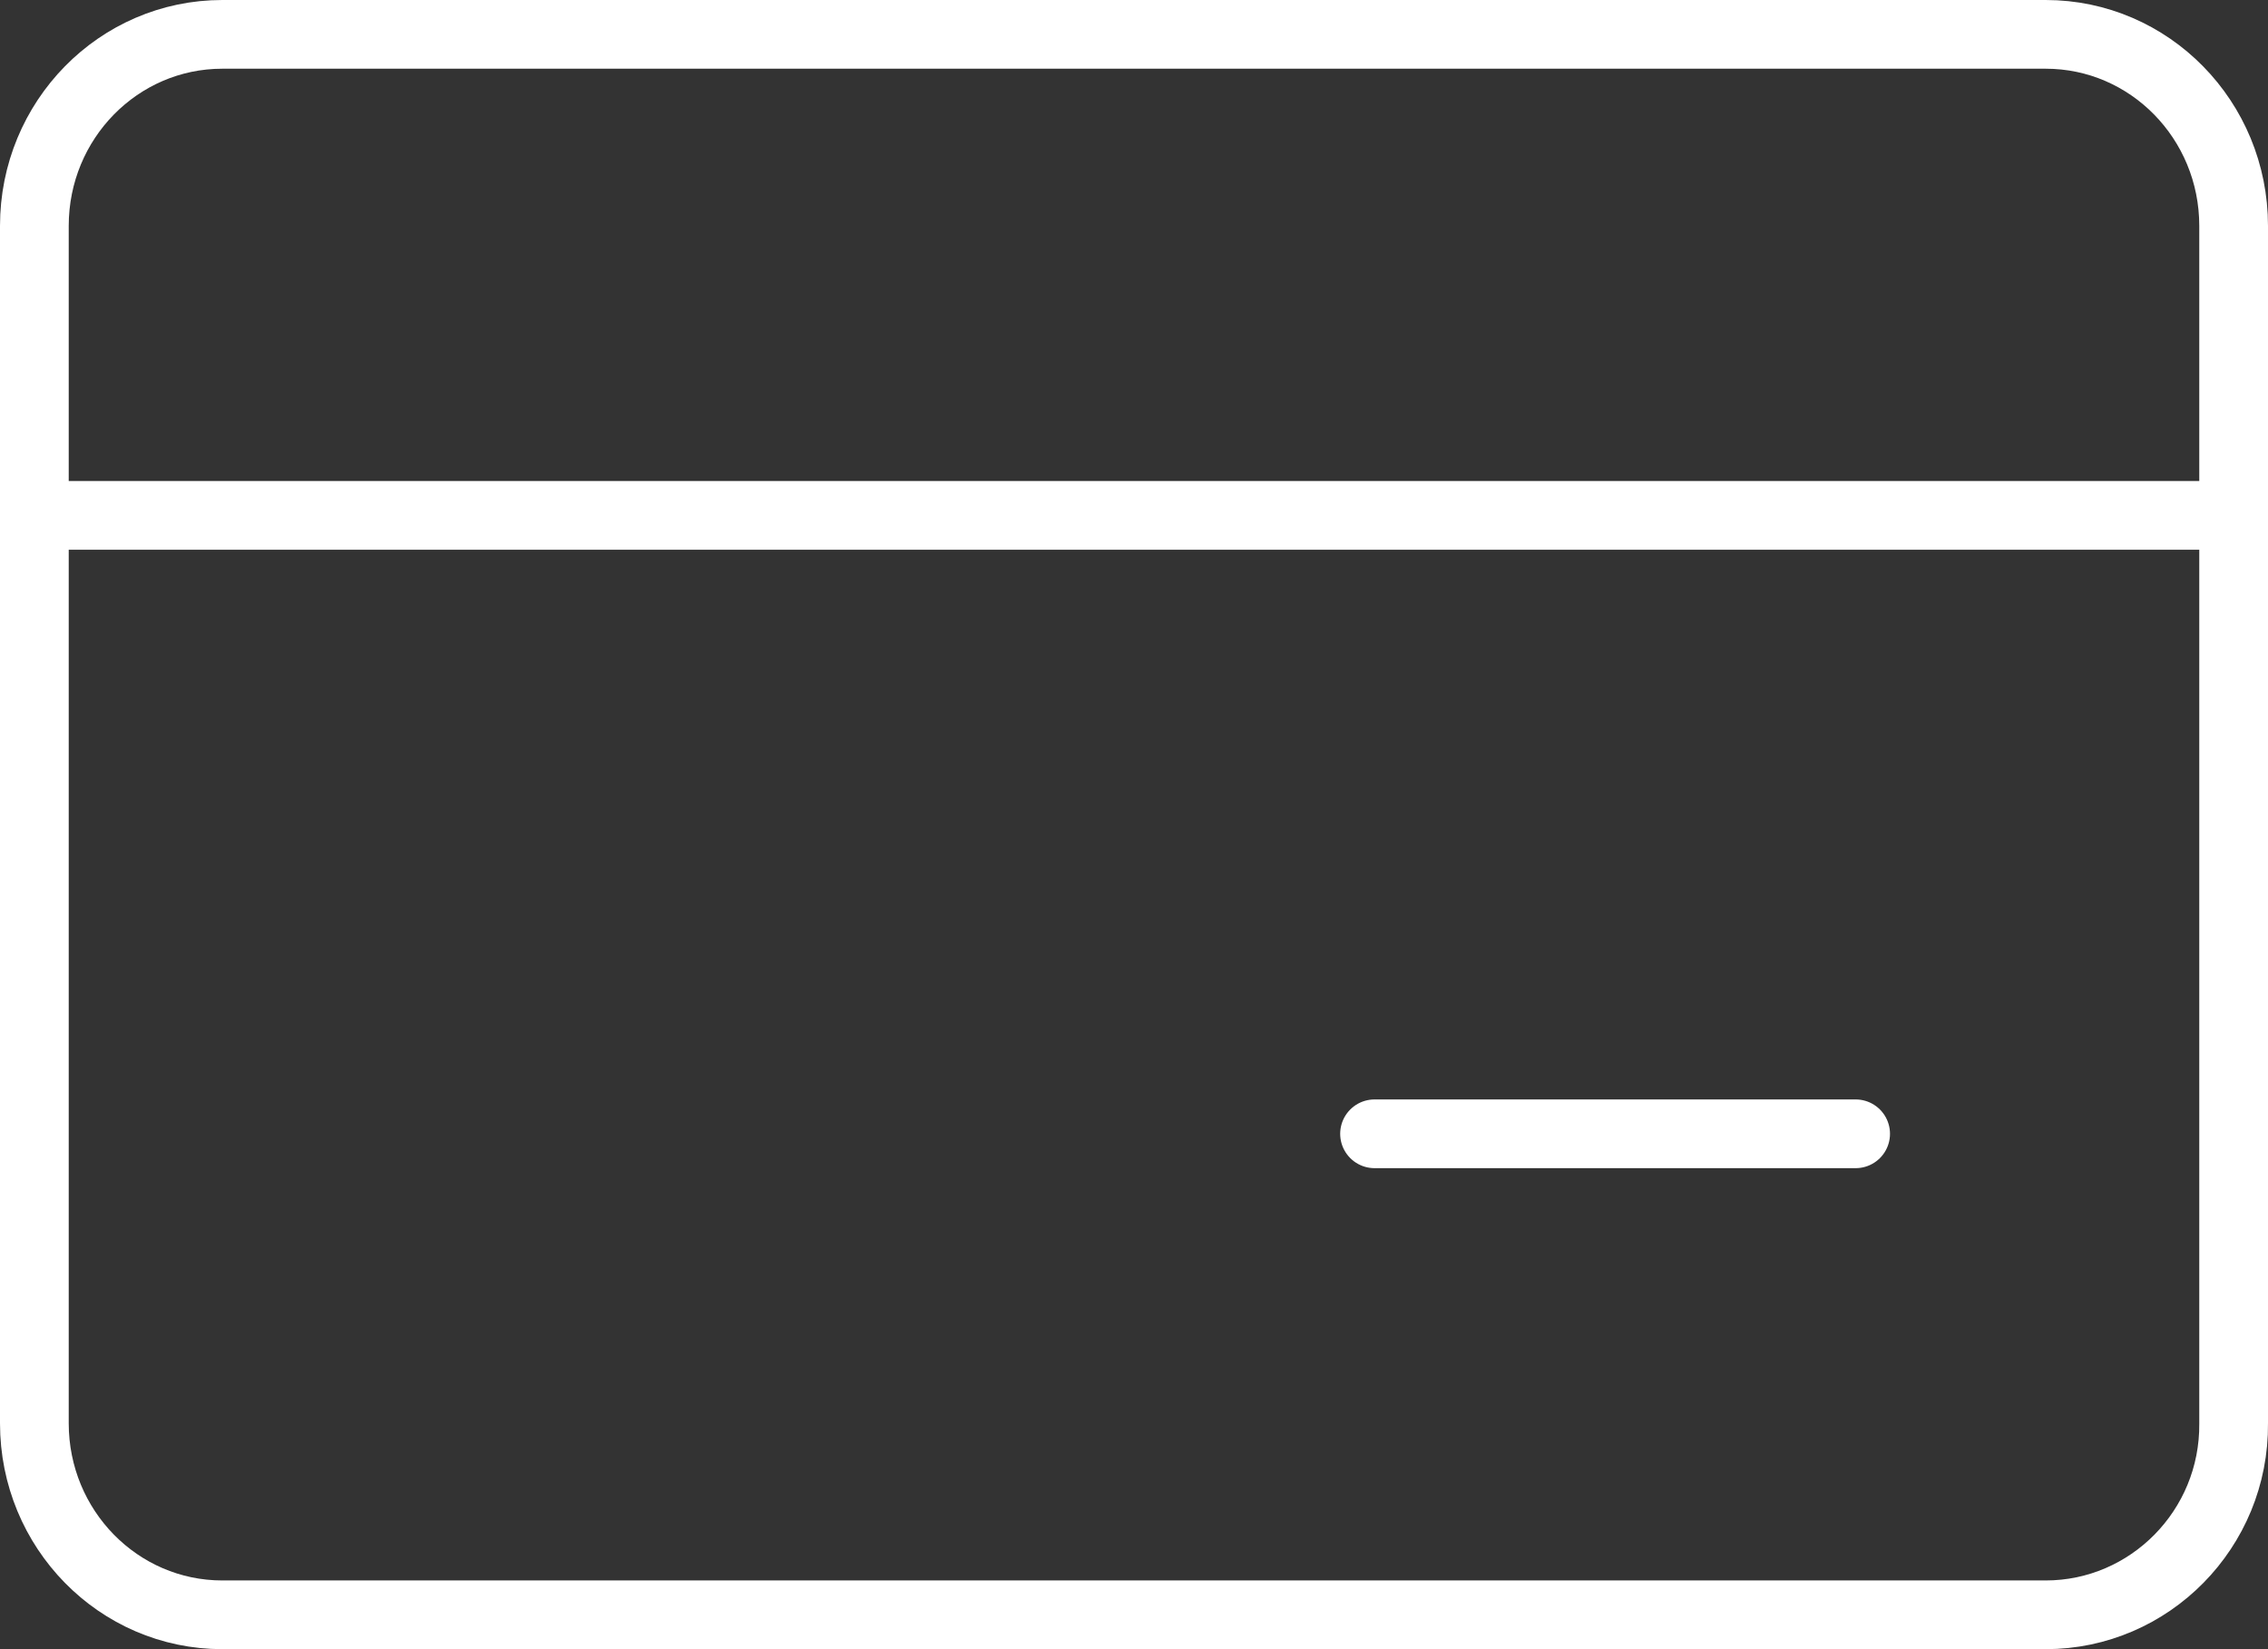 <svg width="66" height="48" viewBox="0 0 66 48" fill="none" xmlns="http://www.w3.org/2000/svg">
<rect x="0" y="0" width="66" height="48" fill="#333333" stroke="none"/>
<path d="M59.53 47H6.47C3.447 47 1 44.506 1 41.426V6.574C1 3.494 3.447 1 6.47 1H59.53C62.553 1 65 3.494 65 6.574V41.426C65.028 44.506 62.553 47 59.53 47Z" stroke="white" stroke-width="2" stroke-miterlimit="10" stroke-linecap="round" stroke-linejoin="round"/>
<path d="M40 33H54" stroke="white" stroke-width="2" stroke-miterlimit="10" stroke-linecap="round" stroke-linejoin="round"/>
<path d="M1 15L65 15" stroke="white" stroke-width="2" stroke-miterlimit="10" stroke-linecap="round" stroke-linejoin="round"/>
</svg>
